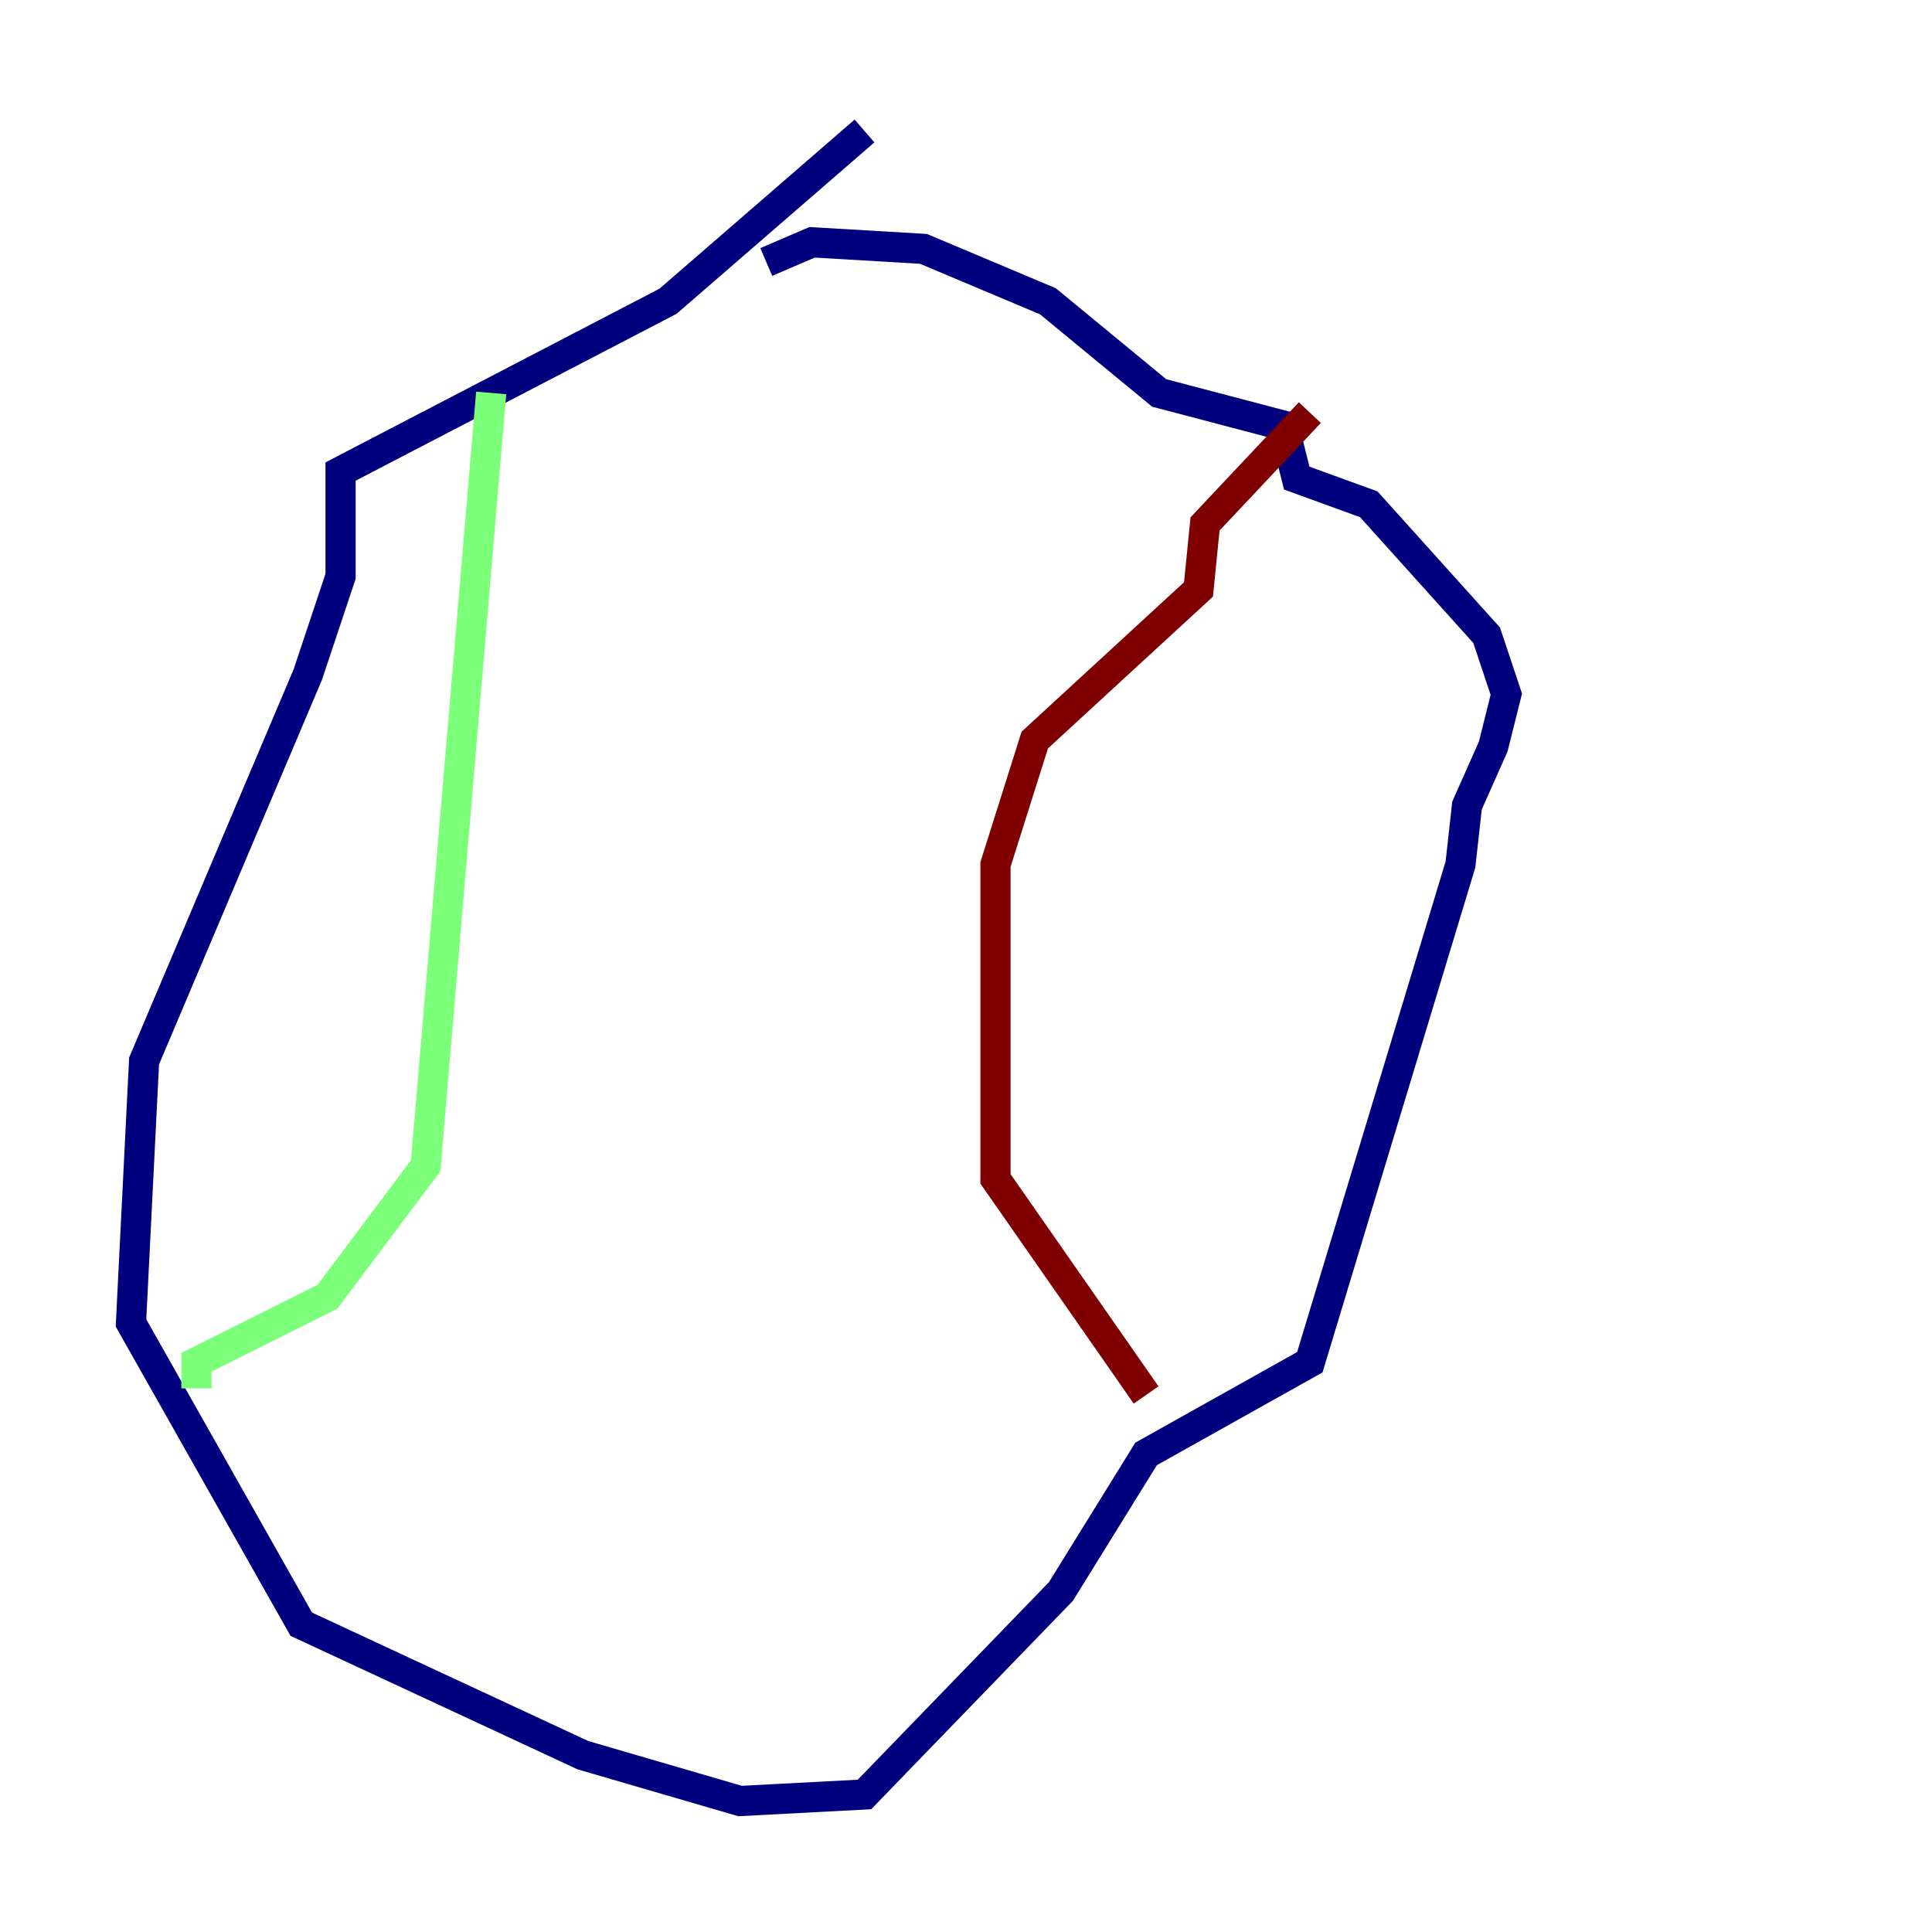 <?xml version="1.0" encoding="utf-8" ?>
<svg baseProfile="tiny" height="128" version="1.2" viewBox="0,0,128,128" width="128" xmlns="http://www.w3.org/2000/svg" xmlns:ev="http://www.w3.org/2001/xml-events" xmlns:xlink="http://www.w3.org/1999/xlink"><defs /><polyline fill="none" points="57.275,8.678 44.258,19.959 22.563,31.241 22.563,38.183 20.393,44.691 9.546,70.291 8.678,87.647 19.959,107.607 38.617,116.285 49.031,119.322 57.275,118.888 70.291,105.437 75.932,96.325 86.78,90.251 96.759,57.275 97.193,53.37 98.929,49.464 99.797,45.993 98.495,42.088 90.685,33.41 85.912,31.675 85.044,28.203 76.8,26.034 69.424,19.959 61.18,16.488 53.803,16.054 50.766,17.356" stroke="#00007f" stroke-width="2" /><polyline fill="none" points="32.542,26.034 28.203,77.234 21.695,85.912 13.017,90.251 13.017,91.986" stroke="#7cff79" stroke-width="2" /><polyline fill="none" points="86.78,27.336 79.837,34.712 79.403,39.051 68.556,49.031 65.953,57.275 65.953,78.102 75.932,92.42" stroke="#7f0000" stroke-width="2" /></svg>